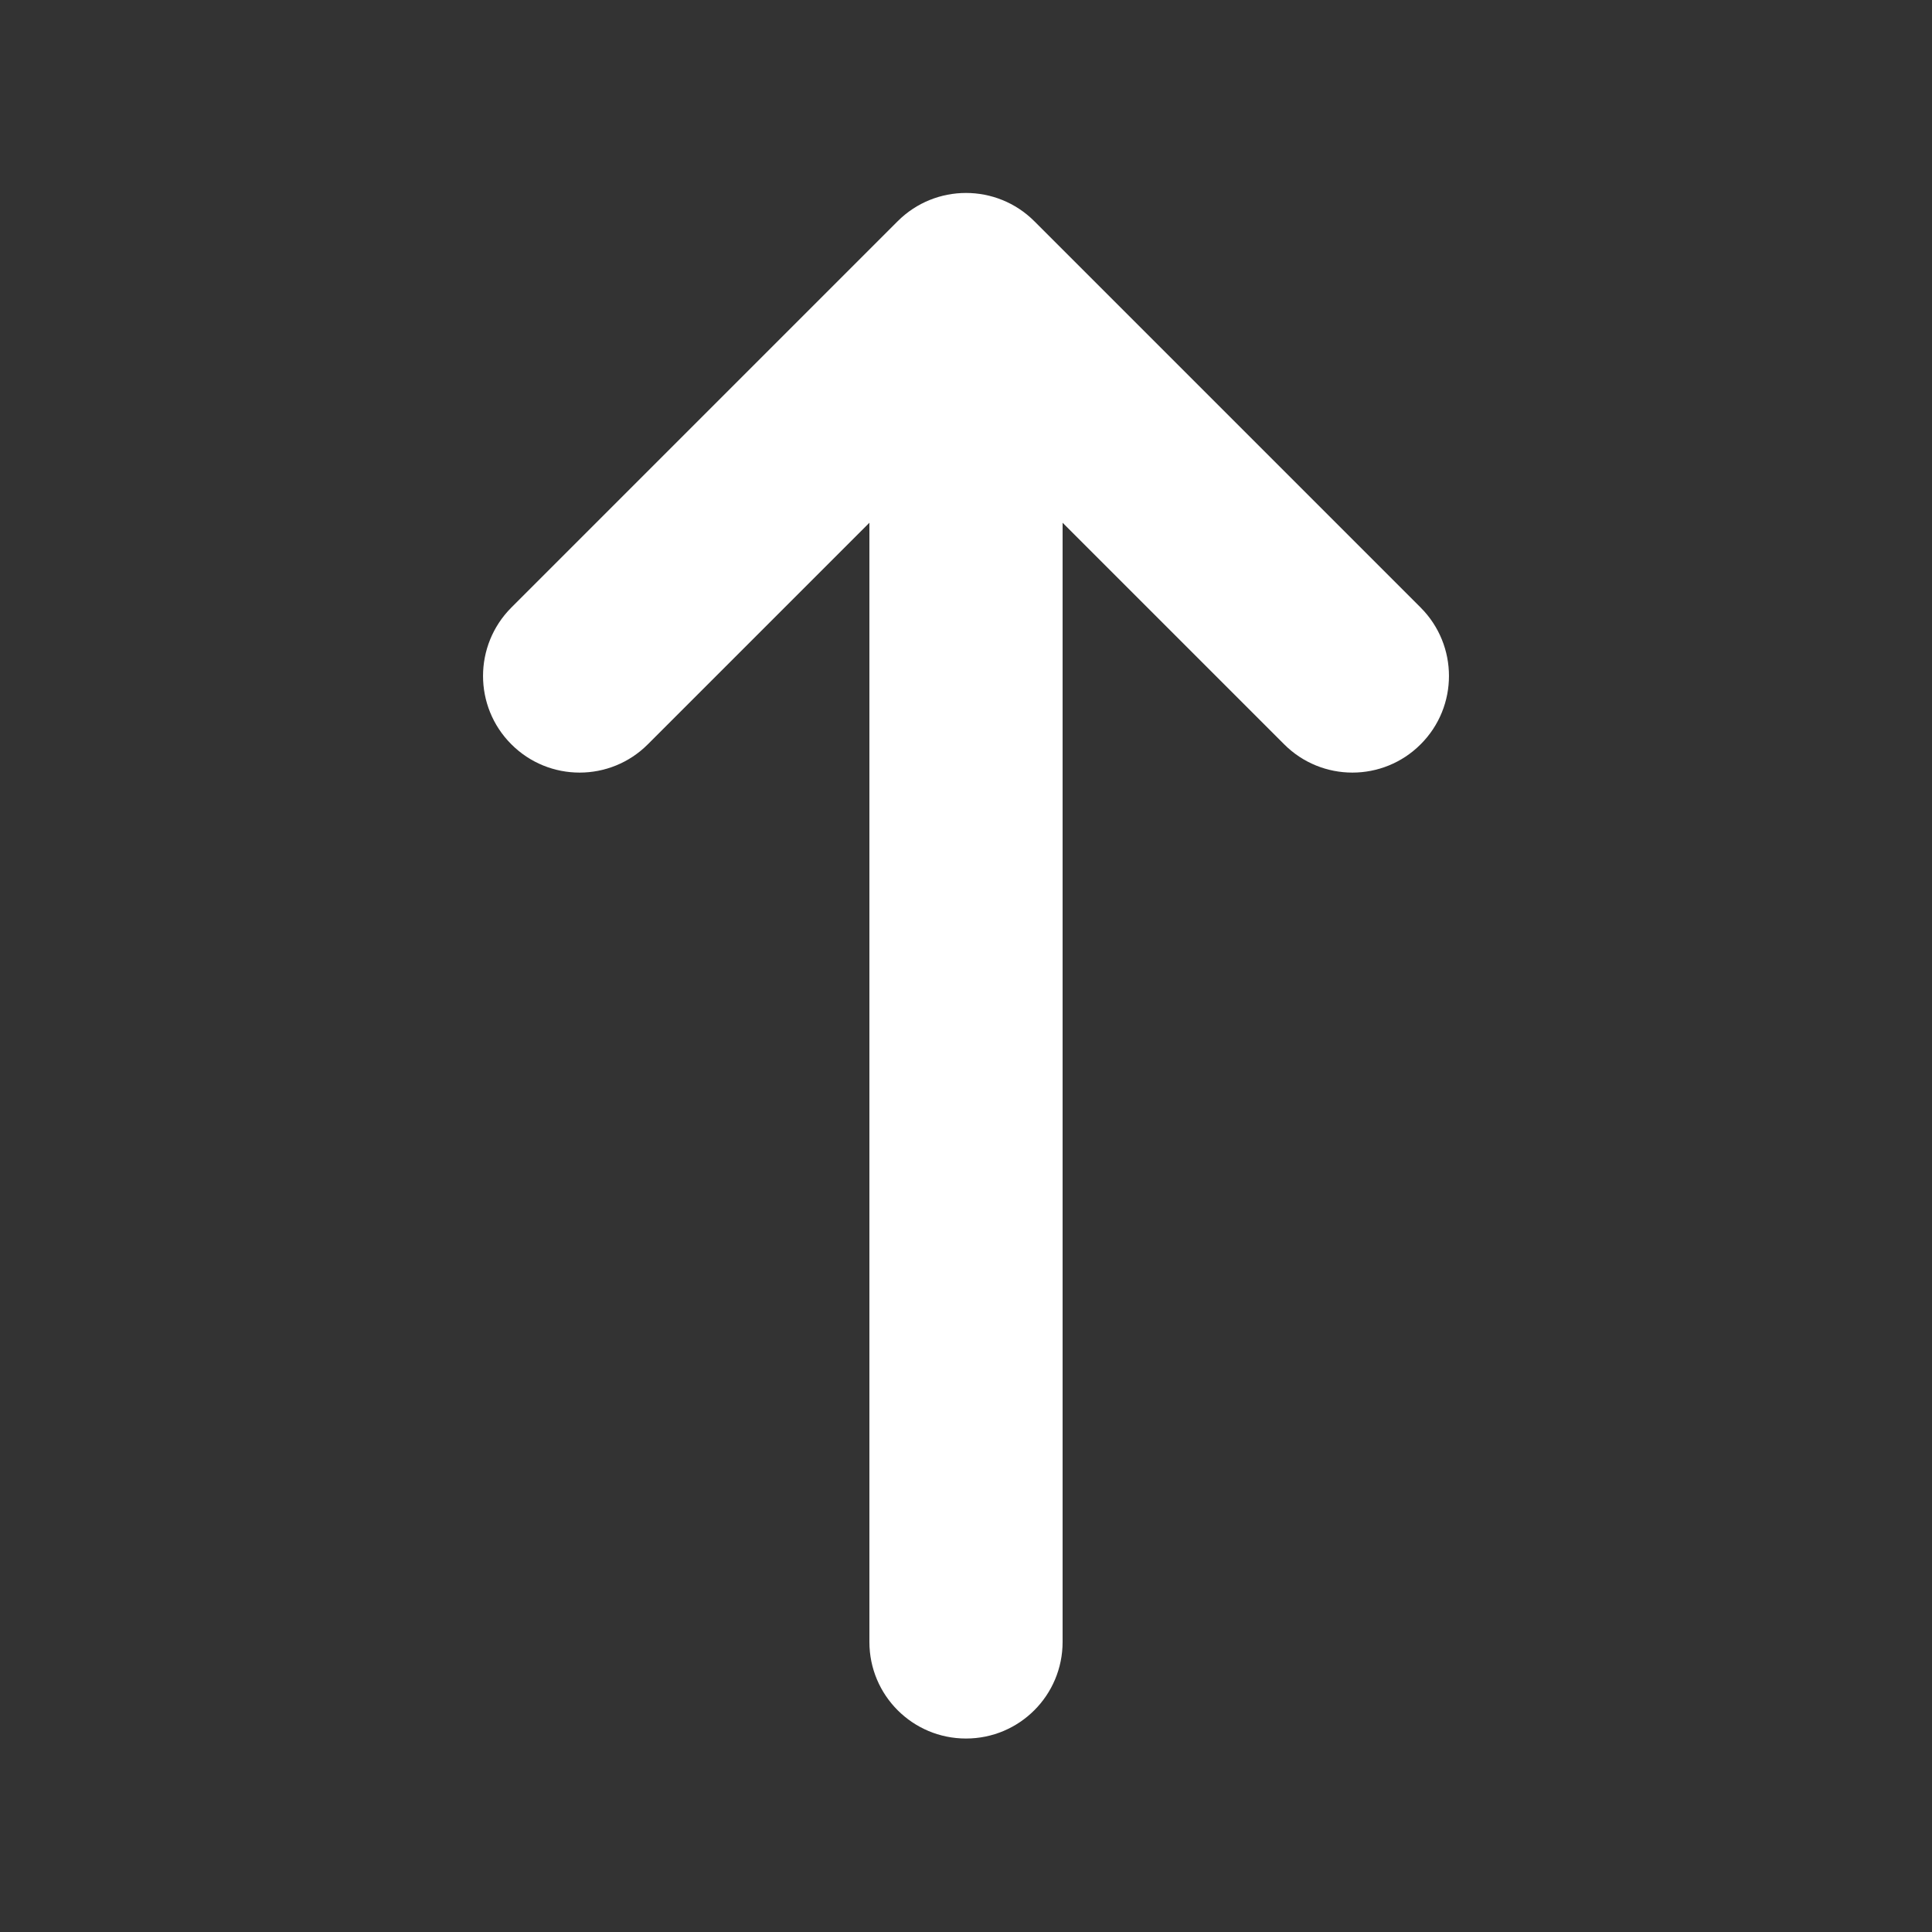 <svg width="14" height="14" viewBox="0 0 14 14" fill="none" xmlns="http://www.w3.org/2000/svg">
<rect x="0" y="0" width="14" height="14" fill="#333333" stroke="none"/>
<path fill-rule="evenodd" clip-rule="evenodd" d="M3.705 5.393C3.432 5.12 3.432 4.677 3.705 4.403L6.505 1.603C6.778 1.33 7.222 1.33 7.495 1.603L10.295 4.403C10.568 4.677 10.568 5.12 10.295 5.393C10.022 5.667 9.578 5.667 9.305 5.393L7.7 3.788V11.898C7.7 12.285 7.387 12.598 7 12.598C6.613 12.598 6.3 12.285 6.3 11.898V3.788L4.695 5.393C4.422 5.667 3.978 5.667 3.705 5.393Z" fill="white"/>
</svg>
